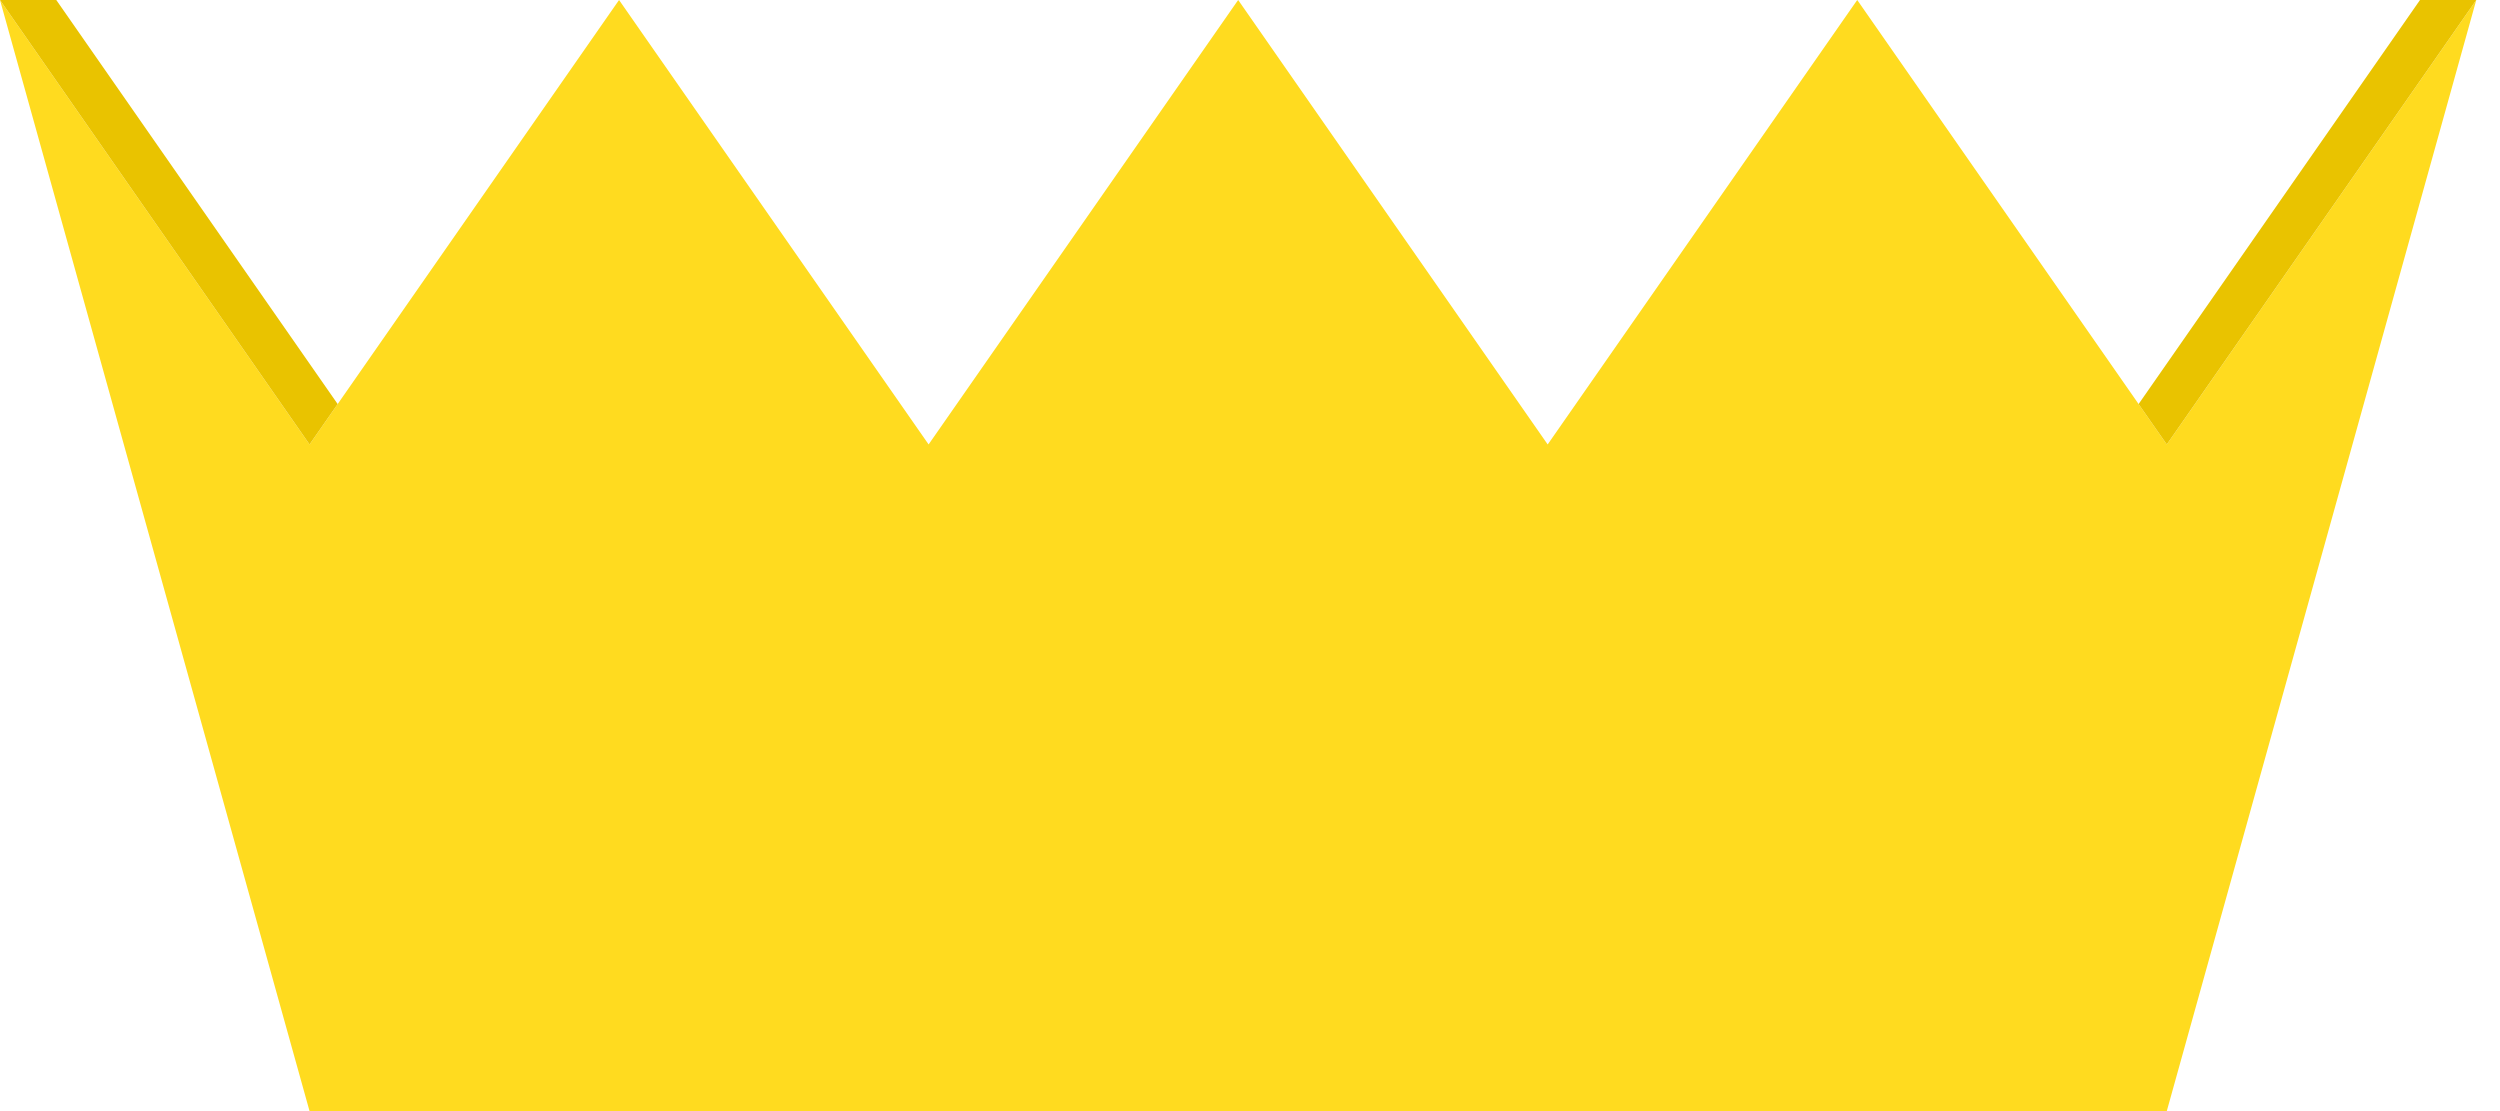 <svg width="45" height="20" viewBox="0 0 45 20" fill="none" xmlns="http://www.w3.org/2000/svg">
<path d="M0 0L5.572 8L6.078 7.273L11.143 0L16.715 8L22.287 0L27.858 8L33.43 0L38.495 7.273L39.002 8L44.573 0L39.002 20H33.43L22.287 20H11.143H5.572L0 0Z" fill="#FFDB1F"/>
<path d="M0 0L5.572 8L6.078 7.273L1.013 0L0 0Z" fill="#E9C300"/>
<path d="M39.002 8L44.573 0L43.56 0L38.495 7.273L39.002 8Z" fill="#E9C300"/>
</svg>
